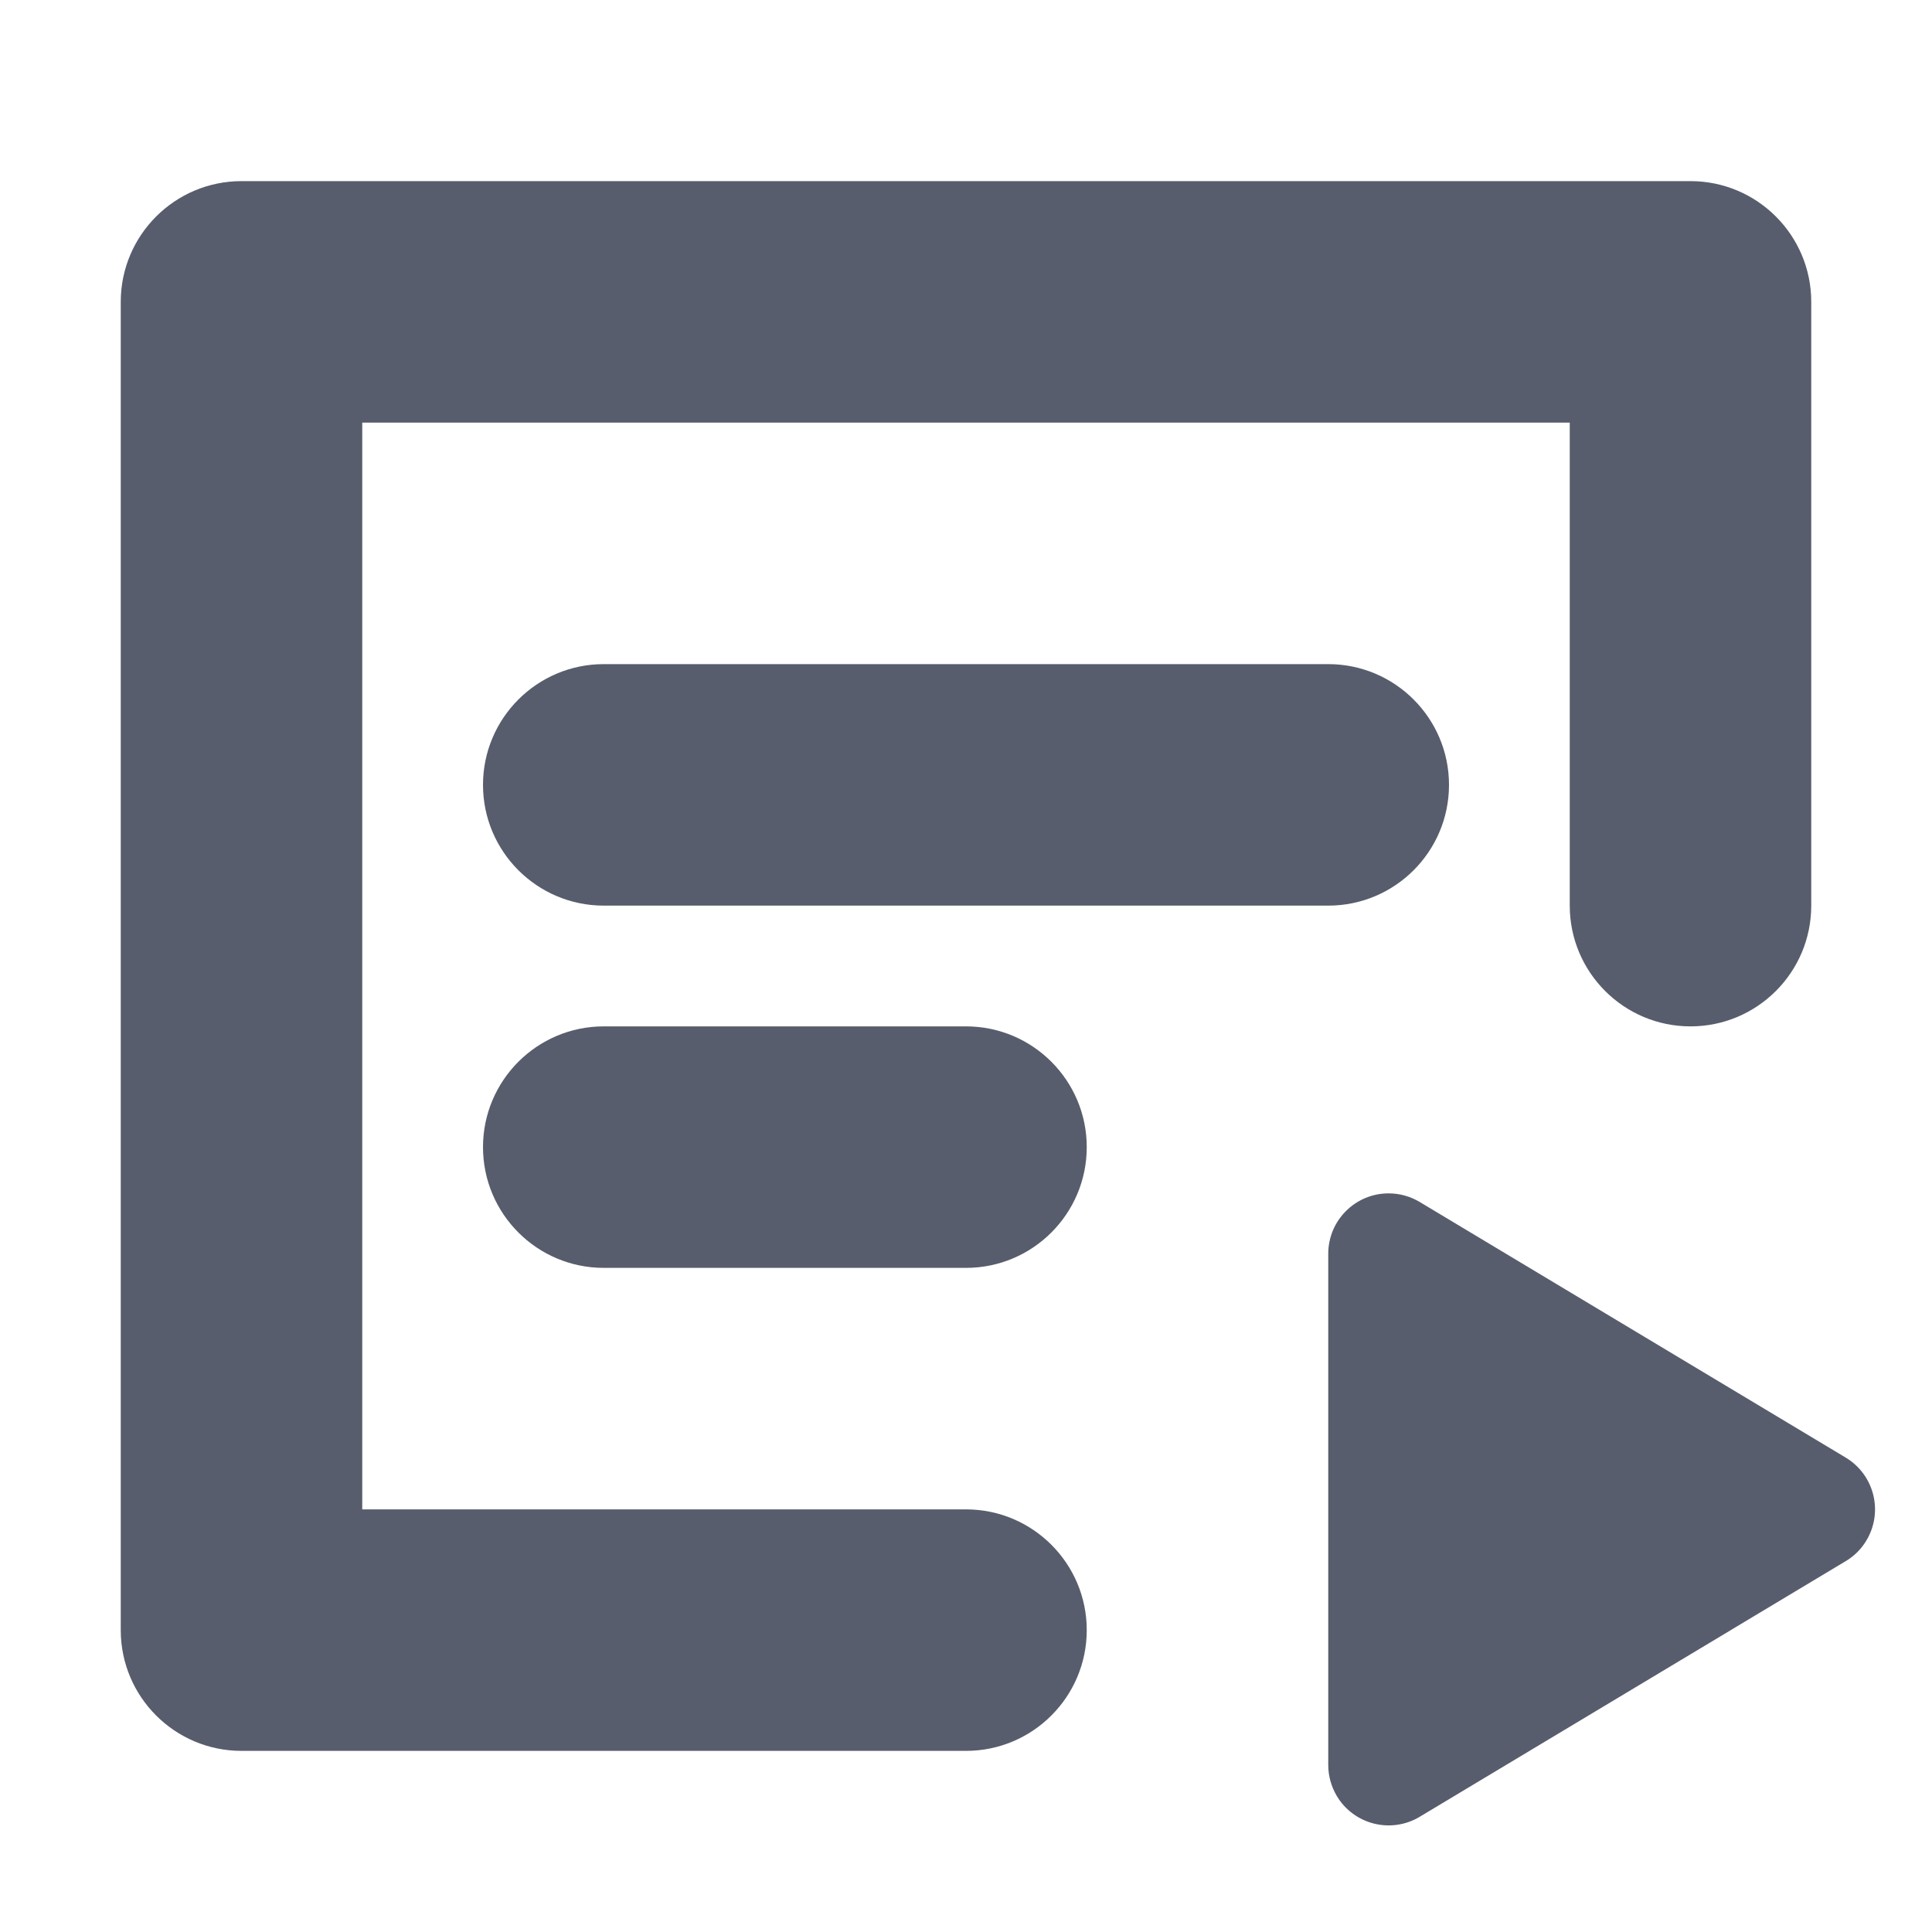 <?xml version="1.0" encoding="UTF-8"?>
<svg width="16px" height="16px" viewBox="0 0 16 16" version="1.1" xmlns="http://www.w3.org/2000/svg" xmlns:xlink="http://www.w3.org/1999/xlink">
    <!-- Generator: Sketch 63.1 (92452) - https://sketch.com -->
    <title>操作/带参数执行</title>
    <desc>Created with Sketch.</desc>
    <g id="操作/带参数执行" stroke="none" stroke-width="1" fill="none" fill-rule="evenodd">
        <path d="M11.5,9.883 C11.591,9.883 11.68,9.908 11.757,9.954 L15.285,12.071 C15.522,12.213 15.599,12.52 15.457,12.757 C15.415,12.828 15.356,12.887 15.285,12.929 L11.757,15.046 C11.52,15.188 11.213,15.111 11.071,14.874 C11.025,14.796 11,14.708 11,14.617 L11,10.383 C11,10.107 11.224,9.883 11.5,9.883 Z M14,1.5 C14.552,1.5 15,1.948 15,2.5 L15,7.5 C15,8.052 14.552,8.5 14,8.5 C13.448,8.5 13,8.052 13,7.5 L13,3.5 L3,3.5 L3,12.5 L8,12.5 C8.552,12.5 9,12.948 9,13.5 C9,14.052 8.552,14.5 8,14.5 L2,14.5 C1.448,14.5 1,14.052 1,13.5 L1,2.5 C1,1.948 1.448,1.5 2,1.5 L14,1.5 Z M8,8.5 C8.552,8.5 9,8.948 9,9.5 C9,10.052 8.552,10.5 8,10.5 L5,10.5 C4.448,10.5 4,10.052 4,9.5 C4,8.948 4.448,8.5 5,8.5 L8,8.5 Z M11,5.5 C11.552,5.5 12,5.948 12,6.5 C12,7.052 11.552,7.5 11,7.5 L5,7.5 C4.448,7.5 4,7.052 4,6.5 C4,5.948 4.448,5.5 5,5.5 L11,5.5 Z" id="形状" fill="#575D6C"></path>
    </g>
</svg>